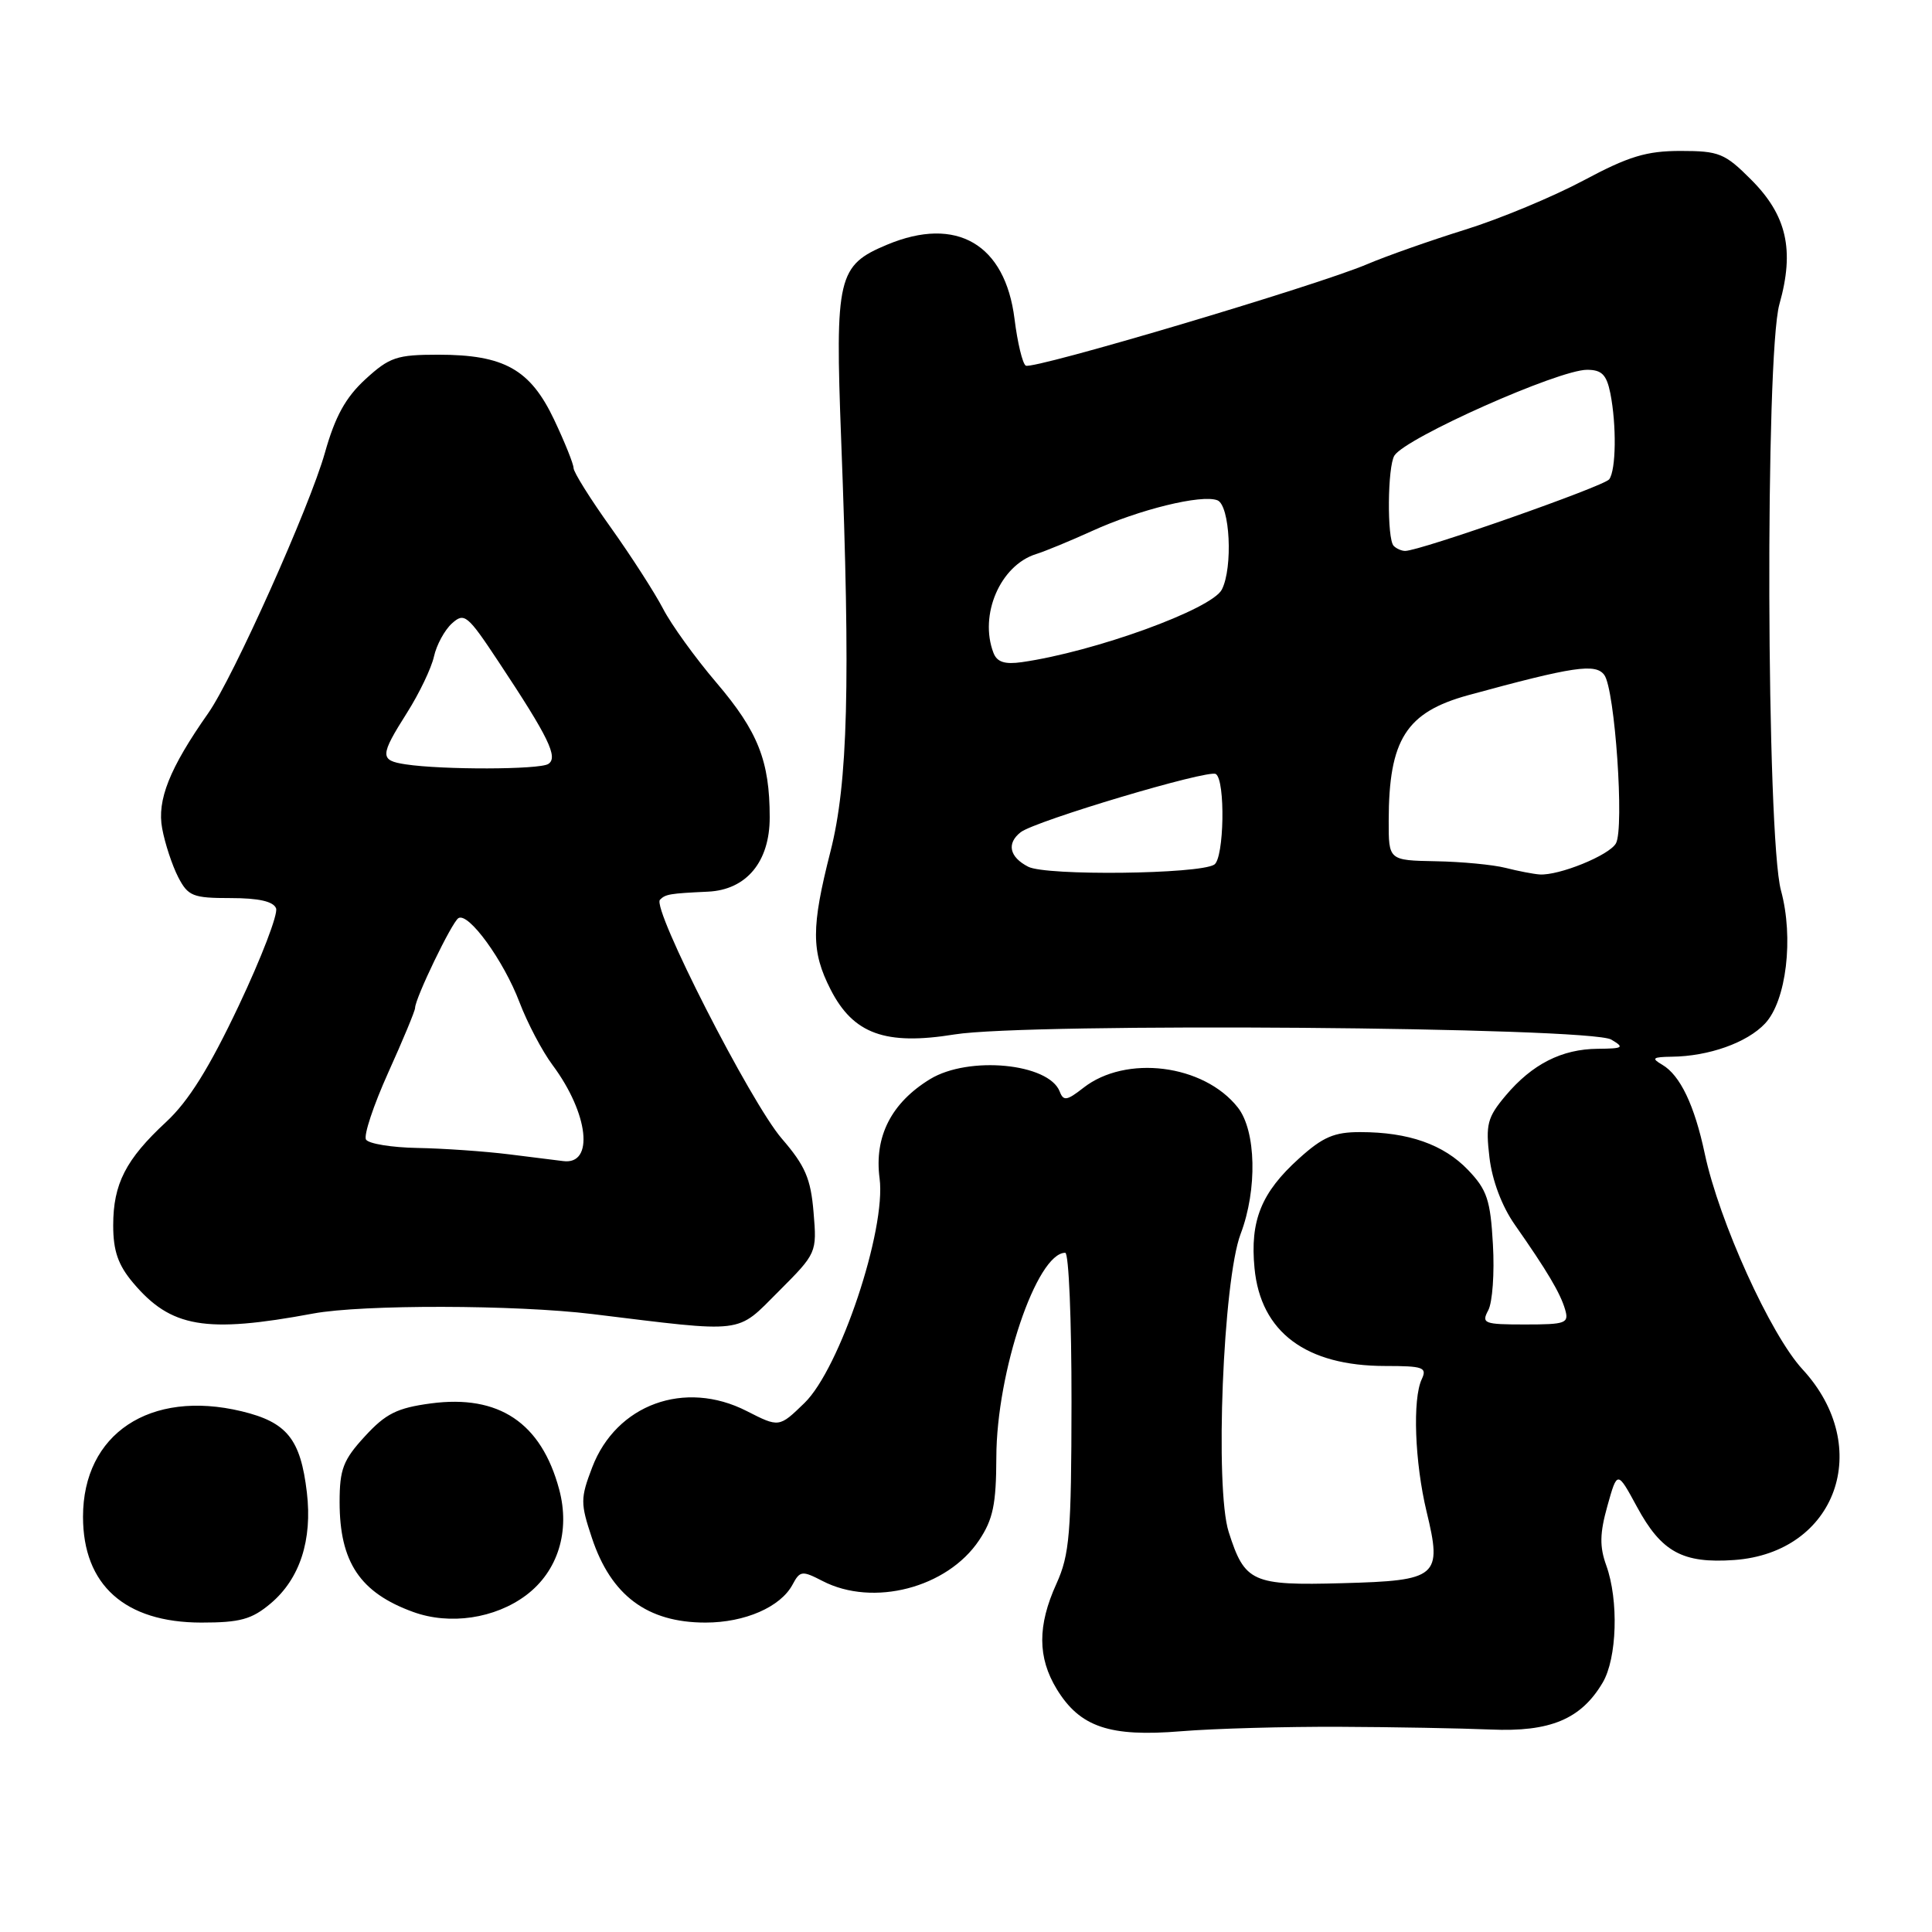 <?xml version="1.0" encoding="UTF-8" standalone="no"?>
<!DOCTYPE svg PUBLIC "-//W3C//DTD SVG 1.1//EN" "http://www.w3.org/Graphics/SVG/1.1/DTD/svg11.dtd" >
<svg xmlns="http://www.w3.org/2000/svg" xmlns:xlink="http://www.w3.org/1999/xlink" version="1.1" viewBox="0 0 256 256">
 <g >
 <path fill="currentColor"
d=" M 177.50 228.81 C 184.65 228.84 193.65 229.01 197.50 229.17 C 205.40 229.52 209.50 227.80 212.36 222.96 C 214.27 219.74 214.50 212.04 212.84 207.43 C 211.94 204.94 211.97 203.18 212.99 199.54 C 214.30 194.86 214.30 194.86 216.90 199.65 C 220.15 205.66 222.96 207.19 229.79 206.71 C 243.34 205.74 248.35 191.76 238.85 181.45 C 234.59 176.84 227.79 161.82 225.89 152.87 C 224.53 146.45 222.63 142.47 220.25 141.08 C 218.78 140.22 218.98 140.06 221.50 140.02 C 226.42 139.97 231.50 138.16 233.88 135.62 C 236.70 132.62 237.70 124.27 235.99 118.00 C 234.05 110.87 233.88 47.07 235.78 40.31 C 237.81 33.13 236.76 28.53 232.03 23.80 C 228.55 20.31 227.78 20.00 222.69 20.00 C 218.17 20.00 215.81 20.71 209.83 23.91 C 205.80 26.06 198.74 29.00 194.15 30.43 C 189.56 31.86 183.71 33.92 181.15 35.01 C 174.51 37.84 136.86 49.03 135.92 48.45 C 135.49 48.19 134.82 45.40 134.43 42.26 C 133.19 32.34 126.74 28.58 117.55 32.42 C 110.99 35.16 110.64 36.67 111.46 58.28 C 112.70 90.63 112.36 103.75 110.04 112.83 C 107.48 122.88 107.48 126.06 110.06 131.12 C 113.07 137.01 117.32 138.55 126.47 137.07 C 136.17 135.49 210.68 136.08 213.50 137.75 C 215.29 138.81 215.10 138.94 211.70 138.97 C 206.94 139.01 203.02 141.00 199.50 145.18 C 197.08 148.06 196.84 148.99 197.36 153.37 C 197.72 156.42 199.01 159.84 200.72 162.28 C 204.99 168.38 206.74 171.32 207.38 173.50 C 207.92 175.34 207.50 175.50 202.08 175.50 C 196.63 175.50 196.27 175.36 197.20 173.62 C 197.76 172.58 198.04 168.66 197.82 164.90 C 197.49 158.99 197.04 157.66 194.53 155.03 C 191.29 151.65 186.64 150.01 180.25 150.01 C 176.80 150.00 175.28 150.65 172.12 153.51 C 167.13 158.01 165.62 161.74 166.23 168.04 C 167.04 176.52 173.05 181.00 183.57 181.00 C 188.59 181.00 189.12 181.19 188.39 182.75 C 187.15 185.37 187.46 193.76 189.03 200.30 C 191.12 208.95 190.55 209.44 177.88 209.78 C 165.90 210.11 164.94 209.67 162.81 203.00 C 160.95 197.19 162.06 169.64 164.39 163.50 C 166.62 157.63 166.45 149.84 164.02 146.75 C 159.51 141.02 149.17 139.72 143.53 144.16 C 141.37 145.85 140.91 145.92 140.42 144.64 C 138.98 140.89 128.36 139.87 123.24 142.99 C 118.10 146.13 115.82 150.61 116.55 156.14 C 117.44 162.94 111.28 181.37 106.59 185.91 C 103.24 189.16 103.24 189.16 98.94 186.97 C 90.73 182.78 81.66 186.09 78.47 194.43 C 76.90 198.54 76.90 199.19 78.43 203.78 C 80.97 211.42 85.77 215.00 93.48 215.00 C 98.70 215.00 103.42 212.94 105.01 209.98 C 106.00 208.12 106.28 208.09 108.99 209.49 C 115.69 212.96 125.52 210.40 129.73 204.10 C 131.59 201.32 132.00 199.32 132.02 193.10 C 132.04 181.81 137.37 166.00 141.15 166.00 C 141.62 166.00 141.99 174.89 141.98 185.75 C 141.96 203.26 141.73 205.99 139.98 209.86 C 137.46 215.40 137.48 219.63 140.02 223.81 C 143.10 228.85 147.02 230.18 156.50 229.40 C 160.90 229.04 170.35 228.78 177.50 228.81 Z  M 35.86 212.47 C 39.73 209.21 41.41 204.07 40.66 197.74 C 39.82 190.67 38.03 188.45 32.01 187.00 C 19.87 184.09 11.00 189.99 11.00 200.98 C 11.00 210.02 16.55 214.99 26.67 215.00 C 31.82 215.00 33.35 214.58 35.86 212.47 Z  M 69.72 211.37 C 73.93 208.20 75.58 202.88 74.09 197.34 C 71.72 188.52 66.10 184.76 57.09 185.96 C 52.61 186.56 51.11 187.31 48.34 190.33 C 45.47 193.45 45.00 194.69 45.00 199.03 C 45.00 206.99 47.71 211.04 54.74 213.59 C 59.60 215.36 65.59 214.47 69.72 211.37 Z  M 41.50 174.05 C 48.01 172.84 68.33 172.88 78.50 174.12 C 98.97 176.62 97.48 176.80 103.18 171.11 C 108.22 166.06 108.25 166.00 107.80 160.63 C 107.43 156.17 106.70 154.47 103.59 150.87 C 99.46 146.08 86.33 120.34 87.45 119.22 C 88.19 118.48 88.72 118.39 93.80 118.15 C 98.90 117.92 102.00 114.19 101.99 108.30 C 101.99 100.83 100.44 96.93 94.94 90.47 C 92.14 87.19 88.95 82.77 87.86 80.66 C 86.76 78.55 83.65 73.71 80.94 69.91 C 78.22 66.11 76.00 62.56 76.00 62.02 C 76.00 61.49 74.84 58.60 73.42 55.60 C 70.26 48.94 66.80 47.00 58.08 47.00 C 52.58 47.00 51.62 47.32 48.42 50.25 C 45.79 52.67 44.41 55.17 43.05 60.00 C 41.03 67.17 30.90 89.78 27.59 94.50 C 22.47 101.79 20.78 106.02 21.49 109.78 C 21.86 111.79 22.82 114.68 23.61 116.22 C 24.92 118.75 25.55 119.00 30.56 119.00 C 34.27 119.00 36.23 119.44 36.58 120.36 C 36.87 121.10 34.64 126.91 31.63 133.27 C 27.73 141.51 24.97 145.93 22.02 148.66 C 16.66 153.63 15.00 156.87 15.00 162.37 C 15.00 165.75 15.65 167.62 17.63 169.97 C 22.64 175.92 27.21 176.71 41.50 174.05 Z  M 136.25 114.85 C 133.75 113.57 133.35 111.75 135.25 110.27 C 137.19 108.77 160.09 101.93 161.10 102.56 C 162.39 103.36 162.21 113.75 160.89 114.57 C 158.84 115.84 138.63 116.07 136.25 114.85 Z  M 199.50 115.00 C 197.85 114.58 193.69 114.18 190.25 114.12 C 184.00 114.00 184.00 114.00 184.01 108.75 C 184.02 97.99 186.32 94.37 194.57 92.11 C 208.52 88.30 211.43 87.87 212.58 89.44 C 213.99 91.37 215.25 109.73 214.12 111.75 C 213.23 113.34 206.57 116.04 204.00 115.87 C 203.18 115.81 201.15 115.42 199.50 115.00 Z  M 131.64 86.51 C 129.71 81.48 132.54 74.91 137.28 73.42 C 138.50 73.04 141.84 71.66 144.70 70.36 C 150.95 67.51 159.21 65.48 161.31 66.29 C 162.98 66.93 163.39 75.21 161.90 78.12 C 160.56 80.73 145.02 86.37 135.39 87.74 C 133.13 88.06 132.11 87.73 131.64 86.51 Z  M 184.67 72.33 C 183.77 71.43 183.85 61.79 184.77 60.36 C 186.28 58.00 206.51 49.00 210.29 49.00 C 212.24 49.00 212.88 49.64 213.38 52.12 C 214.21 56.32 214.14 62.27 213.23 63.51 C 212.56 64.43 188.15 73.00 186.19 73.00 C 185.72 73.00 185.03 72.70 184.67 72.33 Z  M 67.50 152.96 C 64.20 152.55 58.71 152.17 55.31 152.11 C 51.90 152.05 48.84 151.55 48.50 151.00 C 48.16 150.45 49.49 146.46 51.44 142.13 C 53.40 137.79 55.00 133.94 55.00 133.56 C 55.00 132.30 59.87 122.20 60.74 121.66 C 62.07 120.84 66.72 127.25 68.83 132.79 C 69.87 135.53 71.84 139.28 73.22 141.13 C 78.01 147.57 78.76 154.39 74.63 153.85 C 74.01 153.77 70.80 153.37 67.50 152.96 Z  M 53.75 101.28 C 50.30 100.76 50.32 100.15 53.94 94.43 C 55.56 91.87 57.16 88.53 57.50 87.00 C 57.84 85.46 58.91 83.49 59.88 82.61 C 61.53 81.12 61.93 81.45 66.07 87.70 C 72.70 97.70 74.00 100.37 72.65 101.23 C 71.47 101.99 58.64 102.02 53.75 101.28 Z "/>
</g>
</svg>